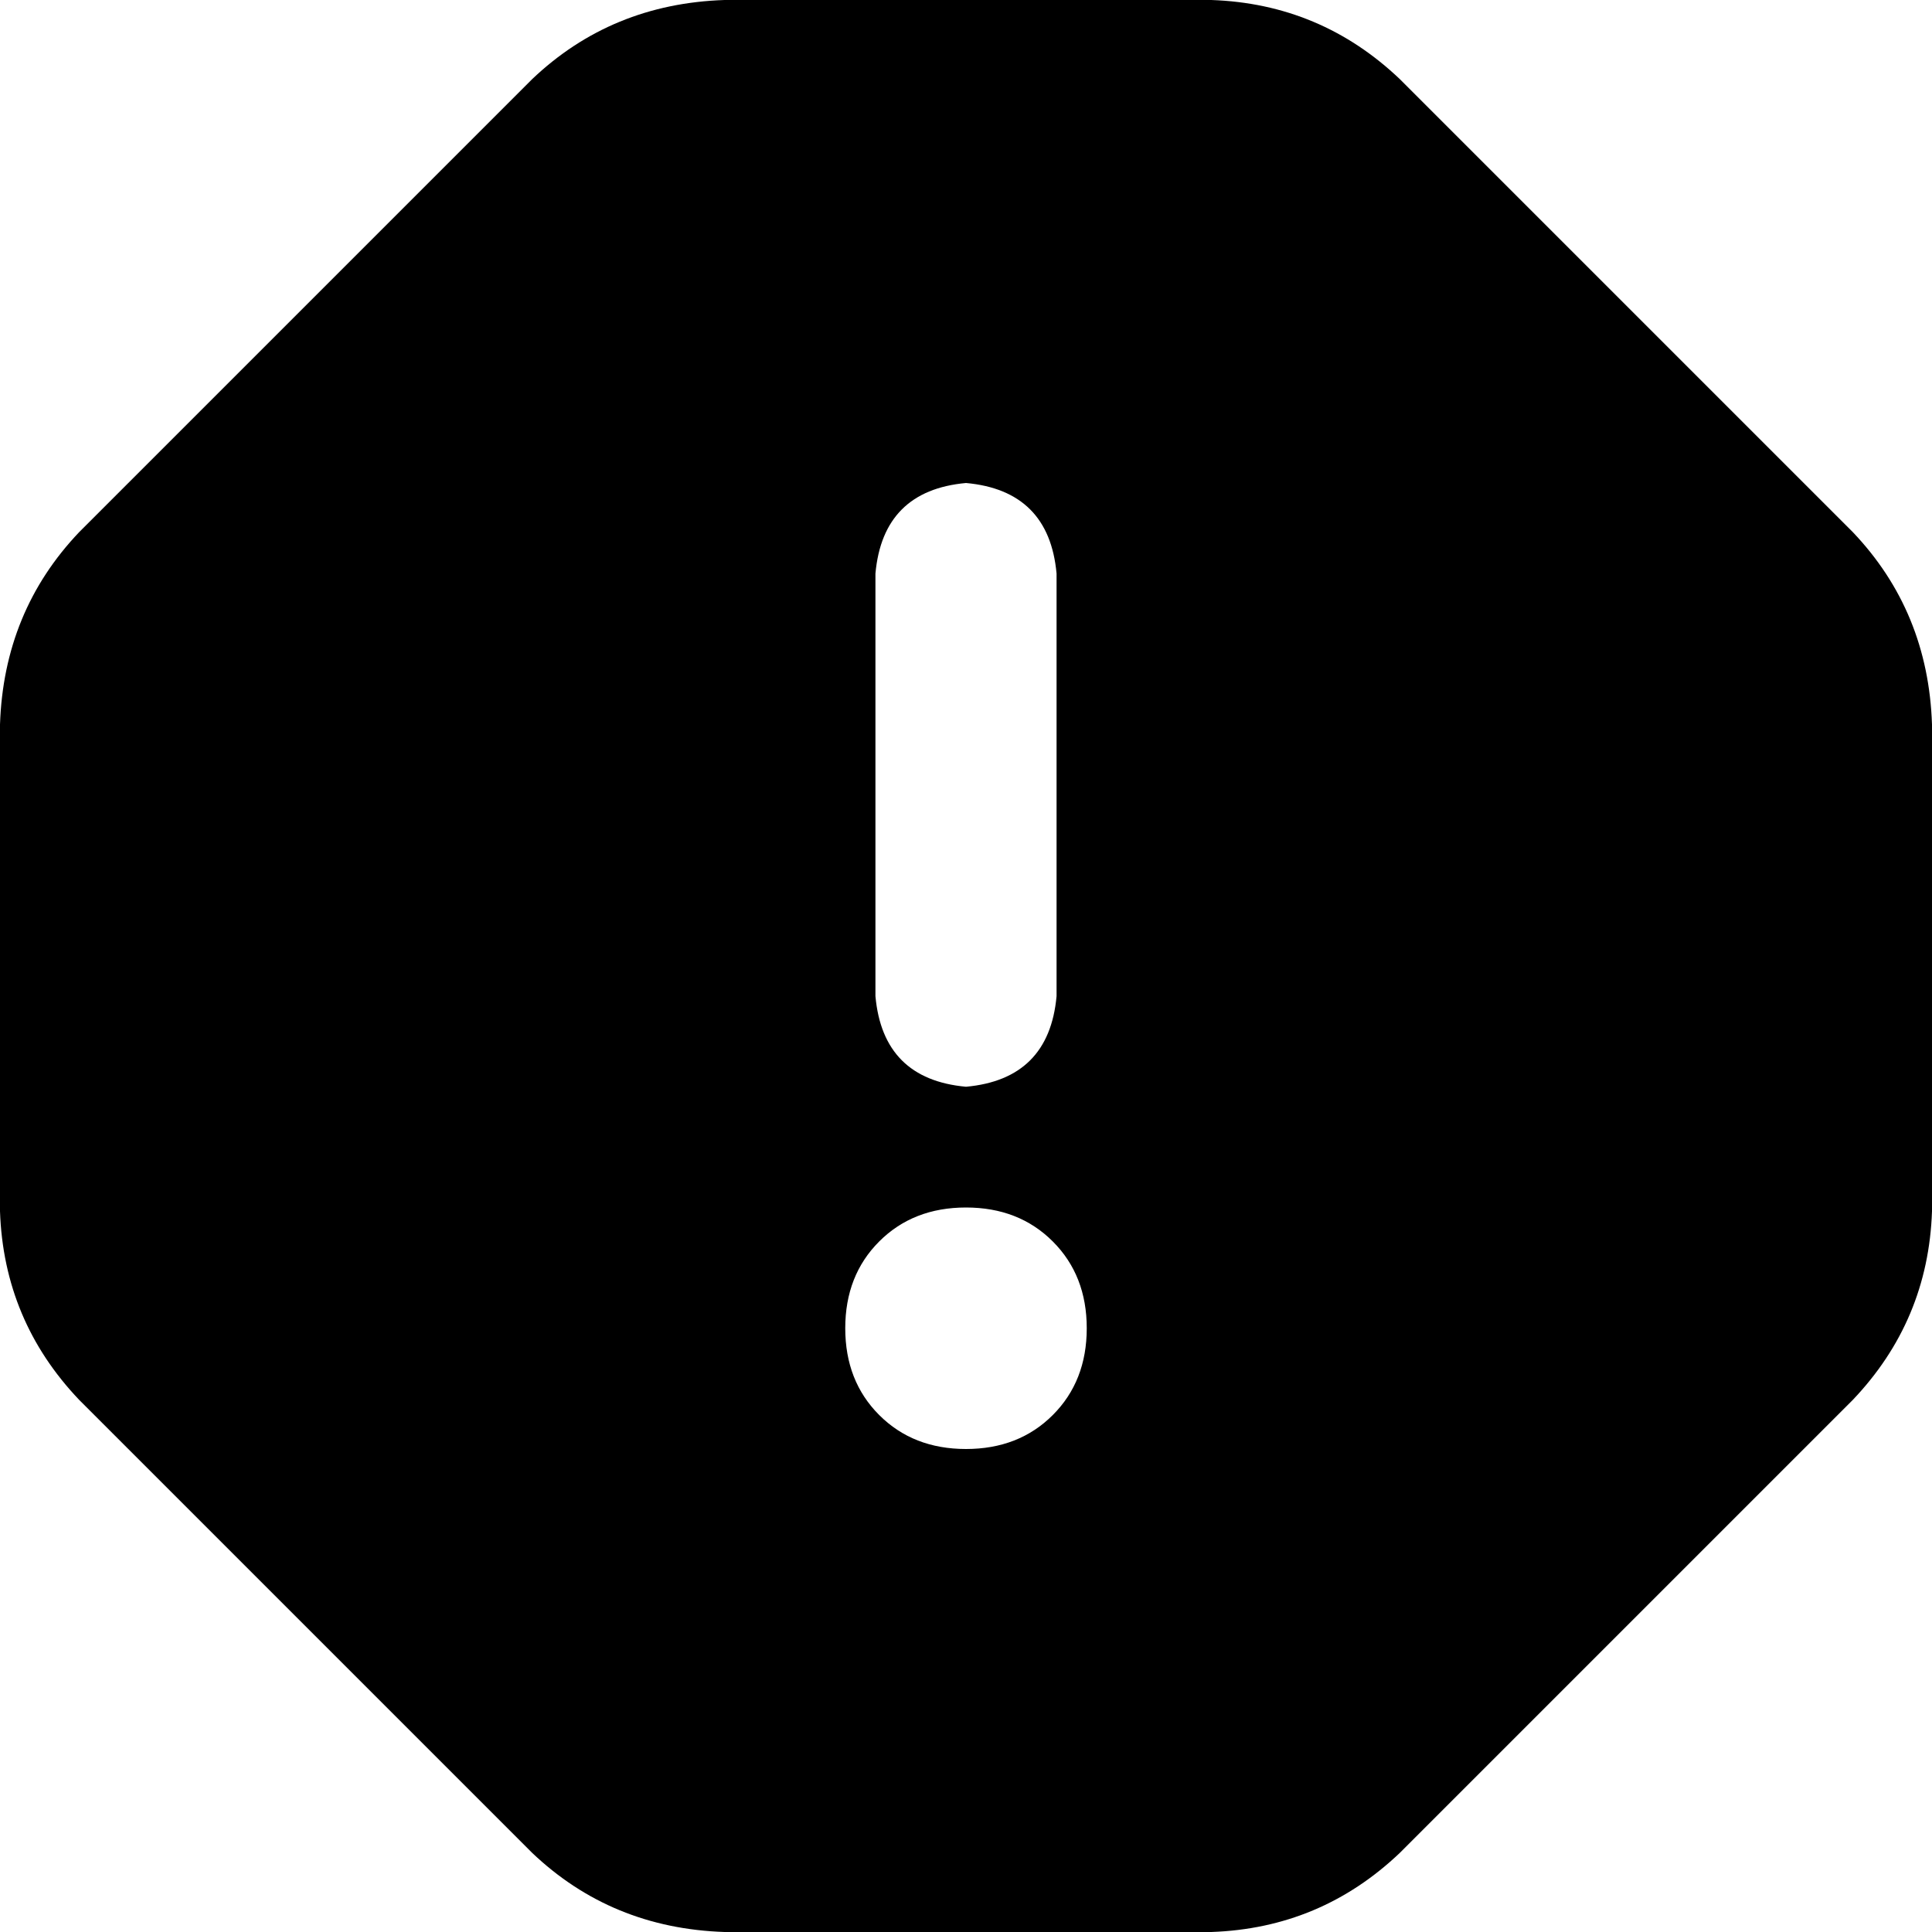 <svg xmlns="http://www.w3.org/2000/svg" viewBox="0 0 512 512">
    <path d="M 141 21 Q 162 1 192 0 L 321 0 Q 350 1 371 21 L 491 141 Q 511 162 512 192 L 512 321 Q 511 350 491 371 L 371 491 Q 350 511 321 512 L 192 512 Q 162 511 141 491 L 21 371 Q 1 350 0 321 L 0 192 Q 1 162 21 141 L 141 21 L 141 21 Z M 256 128 Q 234 130 232 152 L 232 264 Q 234 286 256 288 Q 278 286 280 264 L 280 152 Q 278 130 256 128 L 256 128 Z M 288 352 Q 288 338 279 329 L 279 329 Q 270 320 256 320 Q 242 320 233 329 Q 224 338 224 352 Q 224 366 233 375 Q 242 384 256 384 Q 270 384 279 375 Q 288 366 288 352 L 288 352 Z"/>
</svg>
